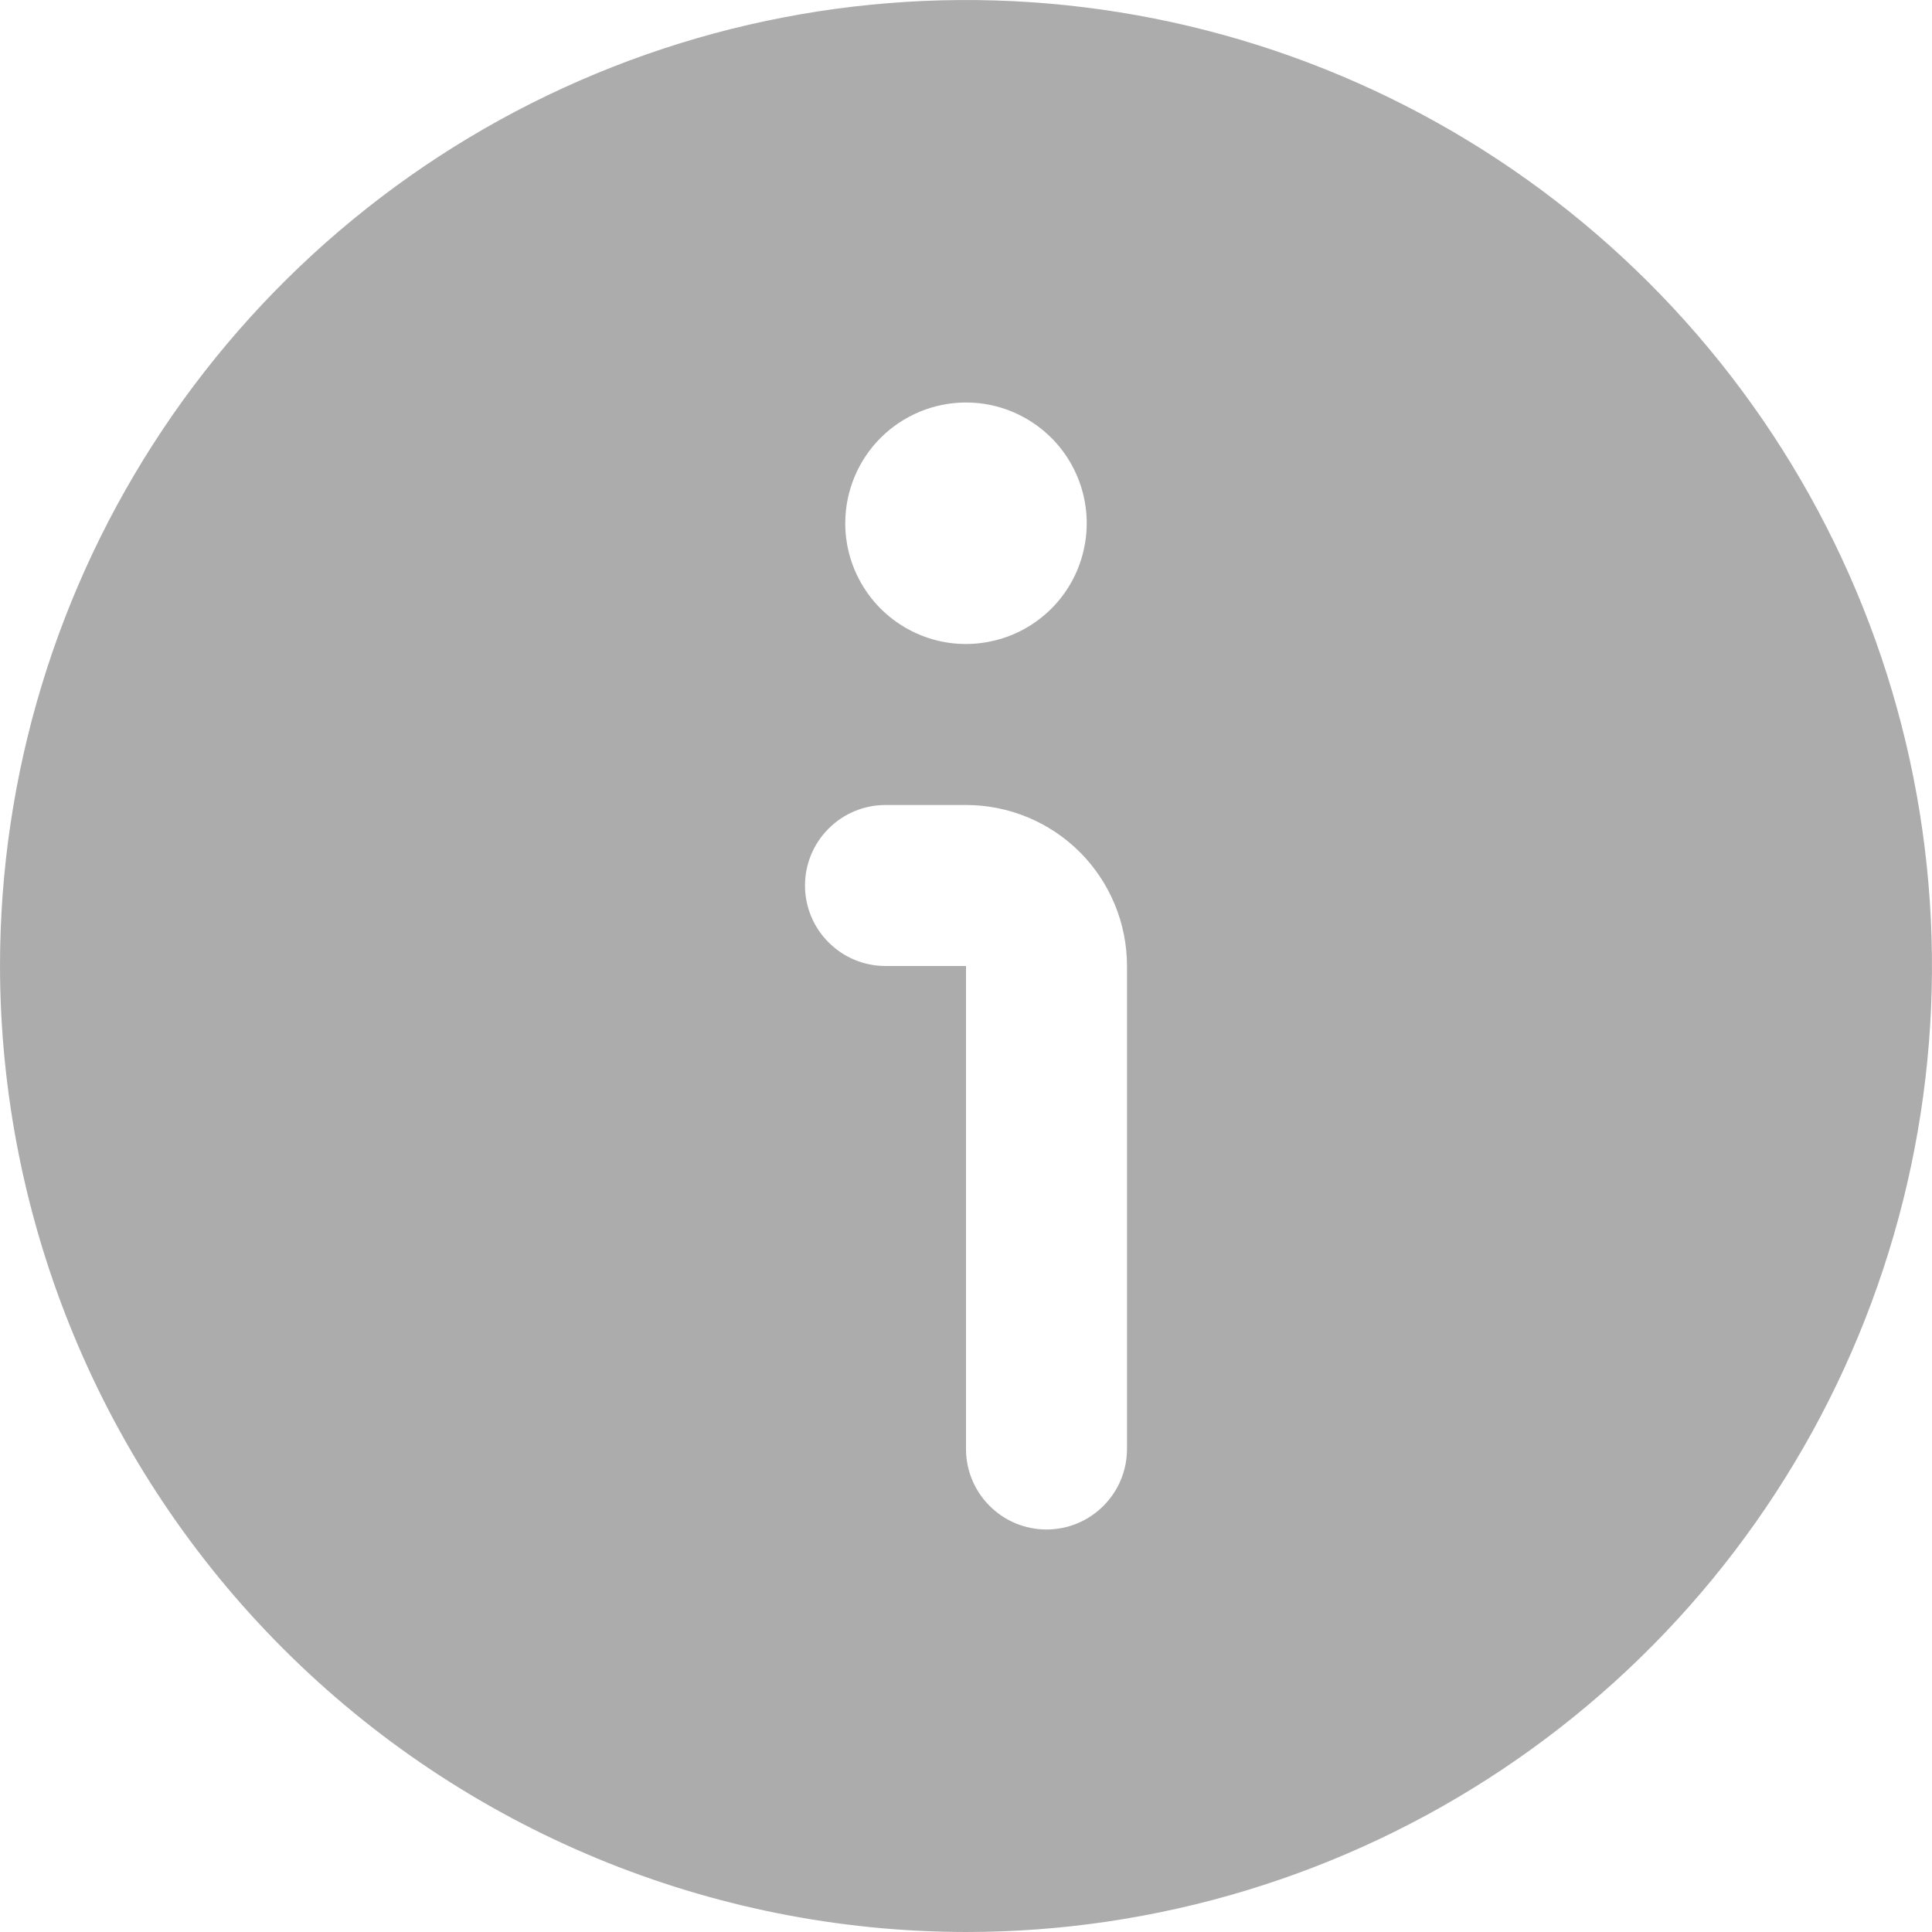 <svg width="18" height="18" viewBox="0 0 18 18" fill="none" xmlns="http://www.w3.org/2000/svg">
<path d="M9 18C10.78 18 12.52 17.472 14 16.483C15.48 15.494 16.634 14.089 17.315 12.444C17.996 10.8 18.174 8.99 17.827 7.244C17.48 5.498 16.623 3.895 15.364 2.636C14.105 1.377 12.502 0.52 10.756 0.173C9.01 -0.174 7.2 0.004 5.556 0.685C3.911 1.366 2.506 2.52 1.517 4C0.528 5.48 0 7.22 0 9C0.003 11.386 0.952 13.674 2.639 15.361C4.326 17.048 6.614 17.997 9 18ZM9 3.75C9.223 3.75 9.44 3.816 9.625 3.94C9.81 4.063 9.954 4.239 10.039 4.444C10.124 4.65 10.147 4.876 10.103 5.094C10.06 5.313 9.953 5.513 9.796 5.67C9.638 5.828 9.438 5.935 9.219 5.978C9.001 6.022 8.775 6 8.569 5.914C8.364 5.829 8.188 5.685 8.065 5.5C7.941 5.315 7.875 5.098 7.875 4.875C7.875 4.577 7.994 4.29 8.204 4.08C8.415 3.869 8.702 3.75 9 3.75ZM8.25 7.5H9C9.398 7.5 9.779 7.658 10.061 7.939C10.342 8.221 10.5 8.602 10.5 9V13.5C10.5 13.699 10.421 13.89 10.28 14.03C10.14 14.171 9.949 14.25 9.75 14.25C9.551 14.25 9.36 14.171 9.22 14.03C9.079 13.89 9 13.699 9 13.5V9H8.25C8.051 9 7.86 8.921 7.72 8.78C7.579 8.64 7.5 8.449 7.5 8.25C7.5 8.051 7.579 7.86 7.72 7.72C7.86 7.579 8.051 7.5 8.25 7.5Z" fill="#ACACAC"/>
</svg>
